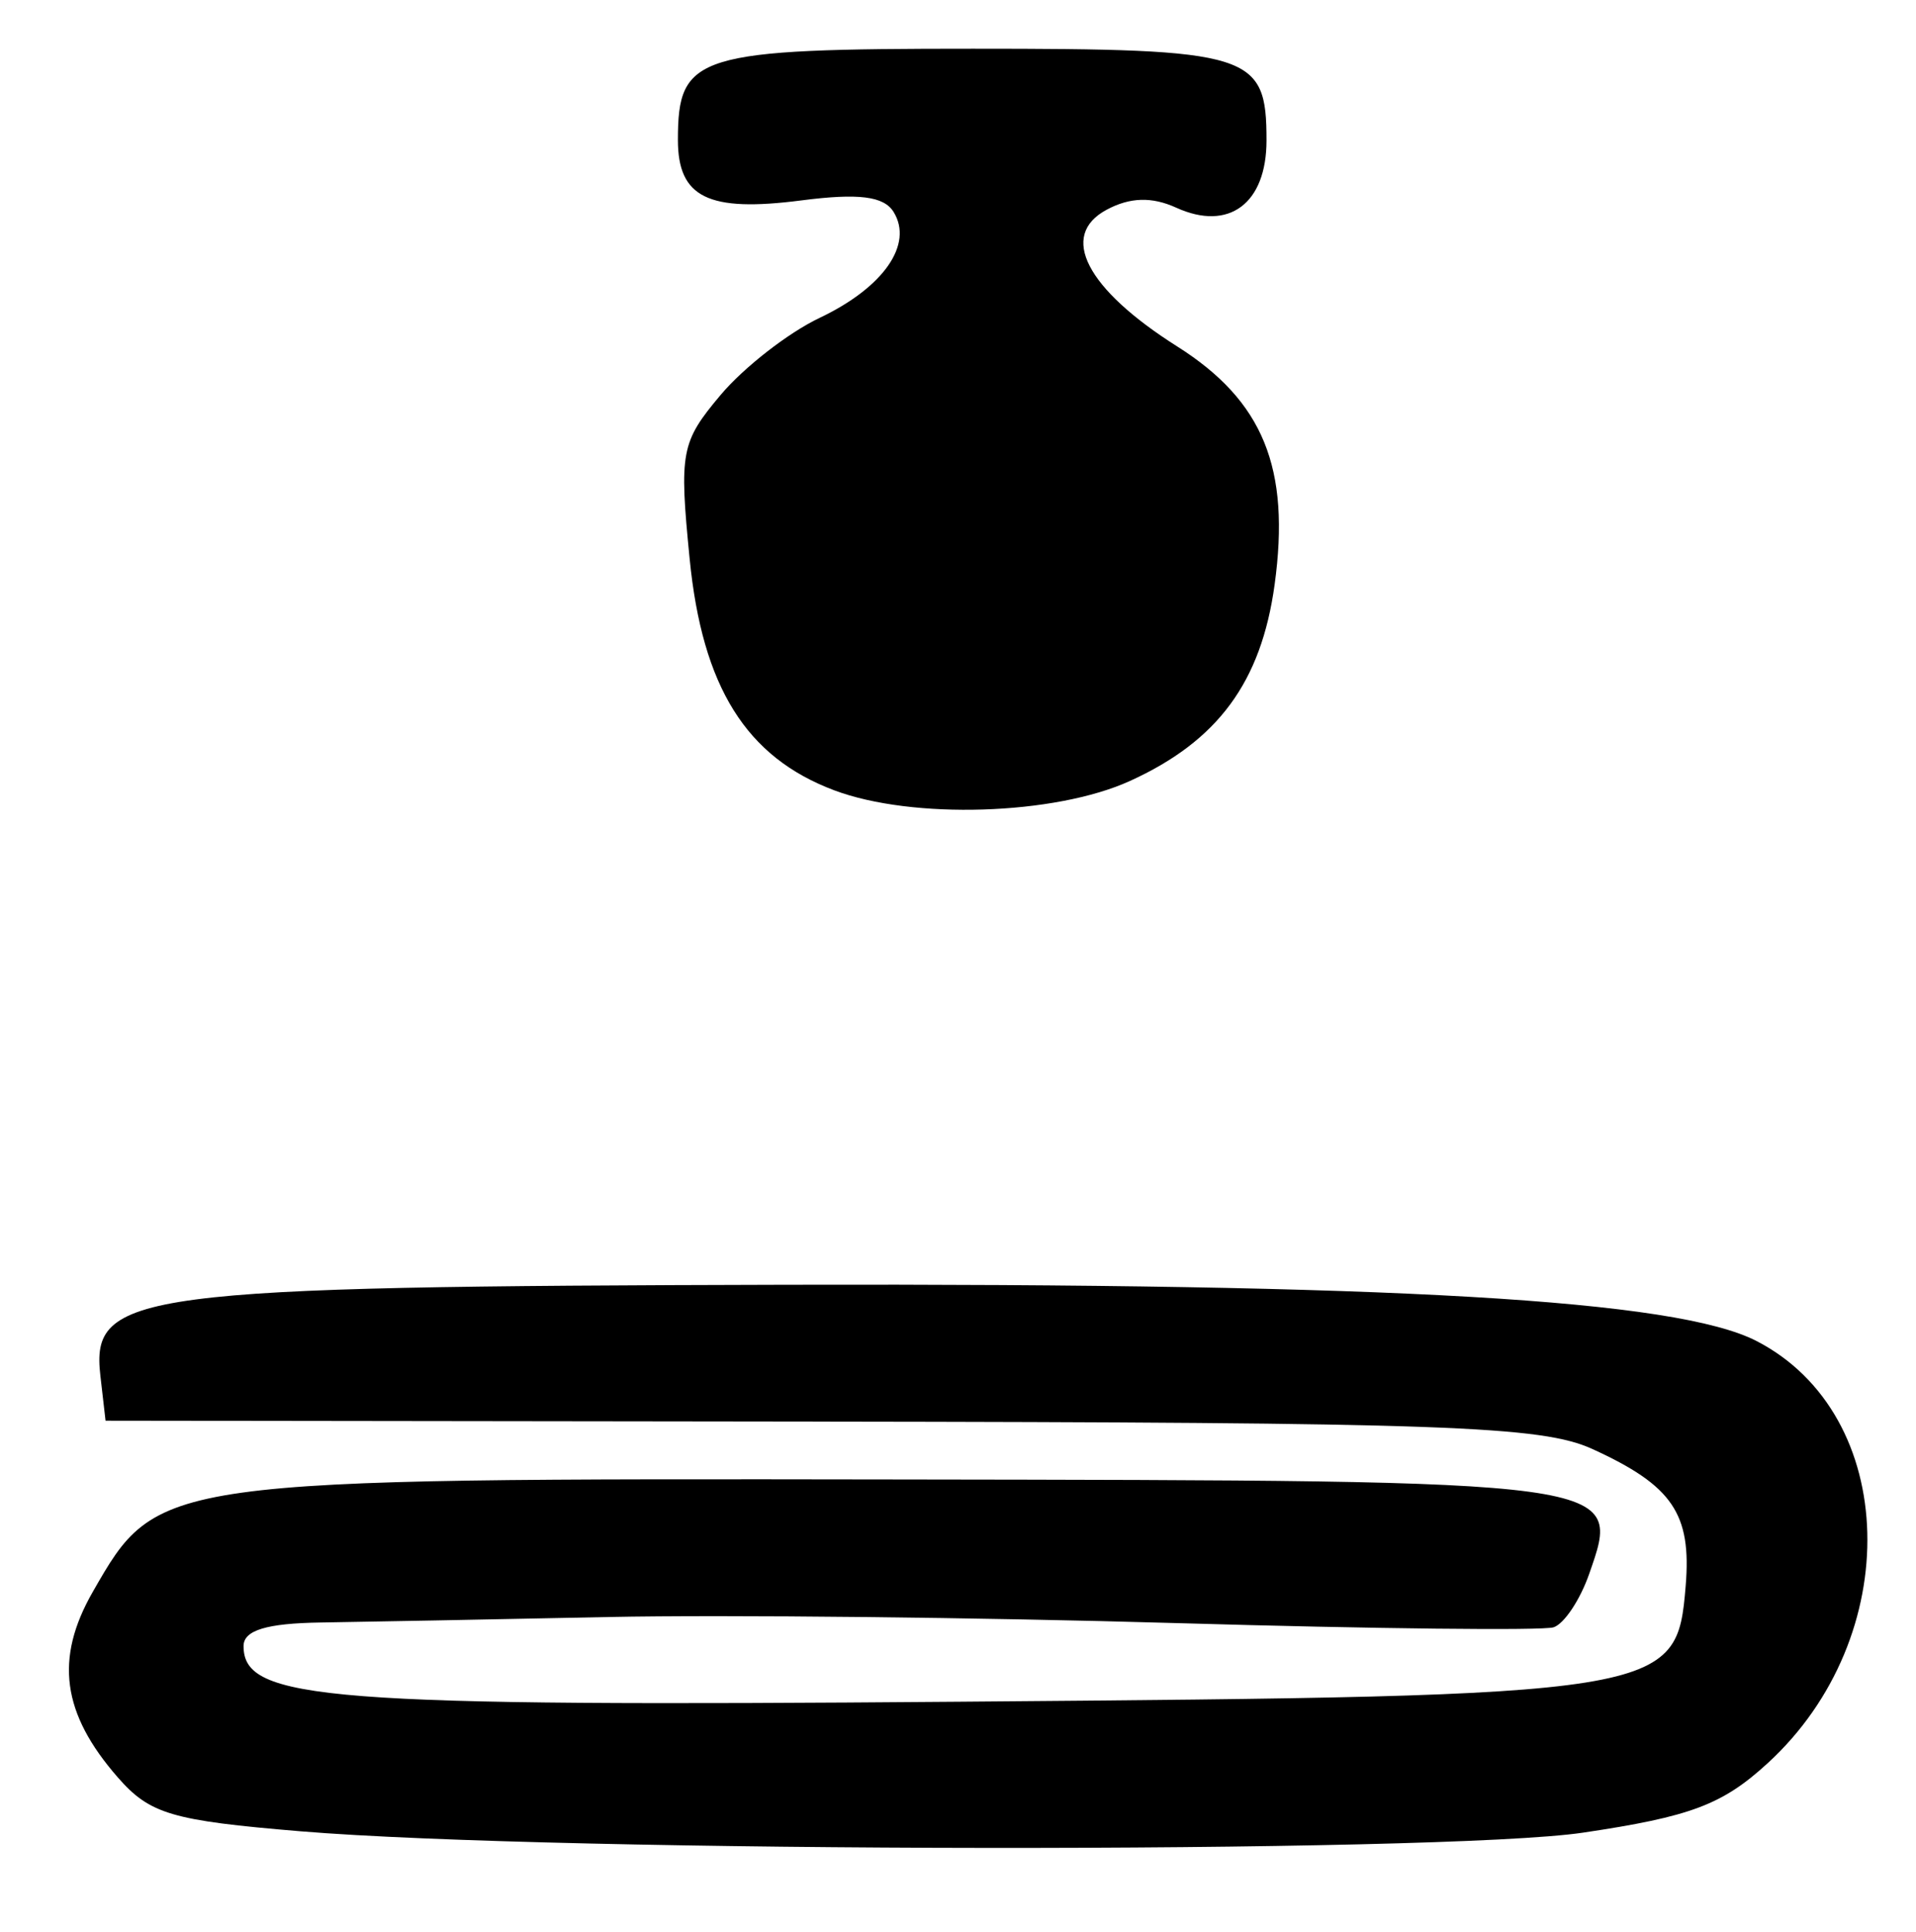 <?xml version="1.0" encoding="UTF-8" standalone="no"?>
<!-- Created with Inkscape (http://www.inkscape.org/) -->

<svg
   version="1.1"
   id="svg92"
   width="157.333"
   height="158.667"
   viewBox="0 0 157.333 158.667"
   xmlns="http://www.w3.org/2000/svg"
   xmlns:svg="http://www.w3.org/2000/svg">
  <defs
     id="defs96" />
  <g
     id="g98">
    <path
       style="fill:#000000;stroke-width:1.333"
       d="M 24.667,150.384 C 14.107,149.503 12.308,148.973 9.676,145.962 5.086,140.71 4.477,136.206 7.616,130.727 c 5.347,-9.332 5.272,-9.322 66.074,-9.234 59.92,0.086 59.5,0.029 56.807,7.753 -0.743,2.131 -2.059,4.105 -2.924,4.387 -0.865,0.282 -14.774,0.127 -30.907,-0.344 -16.133,-0.471 -37.133,-0.696 -46.667,-0.501 -9.533,0.196 -20.183,0.398 -23.667,0.451 C 21.886,133.305 20,133.881 20,135.172 c 0,4.471 6.659,4.989 58.795,4.572 58.316,-0.467 58.886,-0.558 59.625,-9.513 0.489,-5.924 -1.083,-8.233 -7.647,-11.233 -4.18,-1.911 -12.06,-2.191 -63.439,-2.256 L 8.667,116.667 8.242,112.97 c -0.788,-6.857 2.845,-7.338 56.425,-7.466 49.929,-0.119 73.001,1.222 79.584,4.626 11.719,6.06 12.198,24.304 0.908,34.657 -3.726,3.417 -6.313,4.391 -15.159,5.708 -11.603,1.728 -84.202,1.652 -105.333,-0.111 z M 68.502,64.899 C 61.267,62.179 57.667,56.412 56.629,45.876 c -0.863,-8.762 -0.71,-9.576 2.544,-13.442 1.905,-2.264 5.562,-5.112 8.127,-6.329 5.247,-2.49 7.724,-6.036 6.078,-8.7 -0.801,-1.296 -2.876,-1.555 -7.574,-0.948 -7.645,0.989 -10.137,-0.232 -10.137,-4.968 0,-7.02 1.519,-7.489 24.23,-7.489 22.91,0 24.103,0.373 24.103,7.534 0,5.186 -3.092,7.489 -7.413,5.521 -2.002,-0.912 -3.793,-0.86 -5.712,0.167 -3.948,2.113 -1.685,6.498 5.795,11.23 7.059,4.466 9.312,9.982 7.994,19.57 -1.101,8.002 -4.667,12.835 -11.892,16.117 -6.181,2.807 -17.85,3.173 -24.27,0.76 z"
       id="path418" />
  </g>
</svg>
